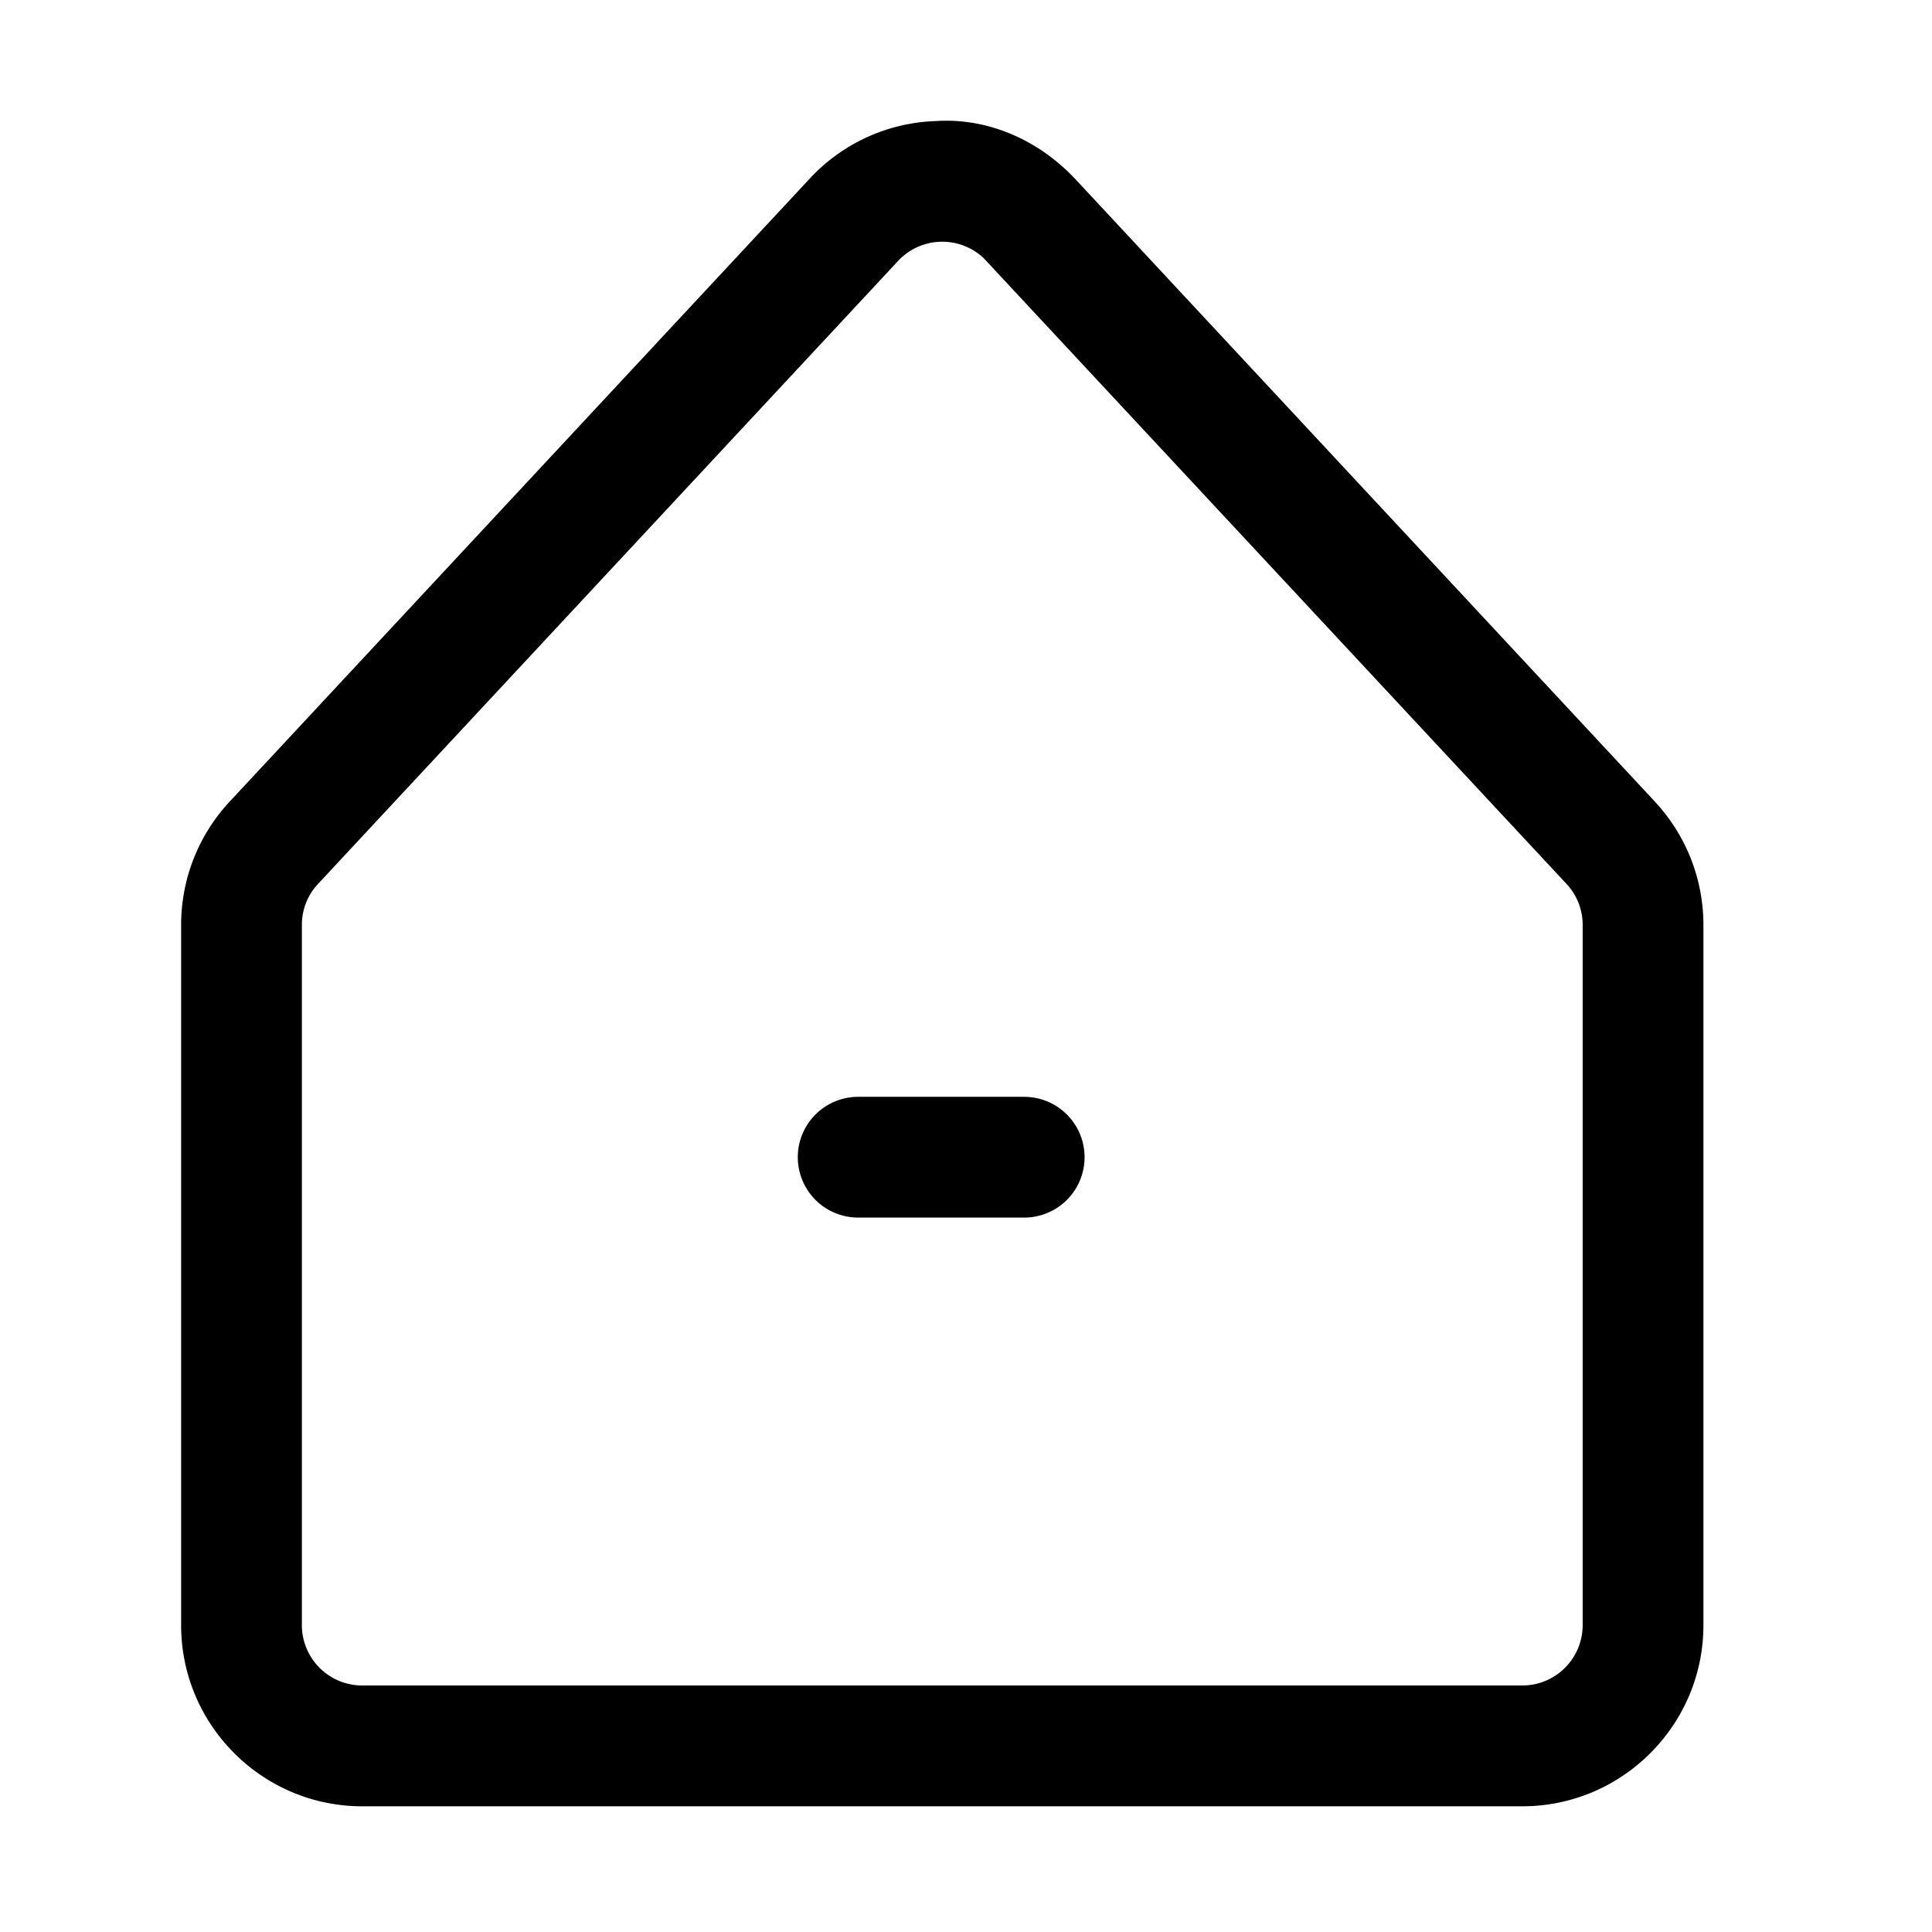 <?xml version="1.0" standalone="no"?><!DOCTYPE svg PUBLIC "-//W3C//DTD SVG 1.1//EN" "http://www.w3.org/Graphics/SVG/1.1/DTD/svg11.dtd"><svg t="1592808864399" class="icon" viewBox="0 0 1024 1024" version="1.1" xmlns="http://www.w3.org/2000/svg" p-id="6833" xmlns:xlink="http://www.w3.org/1999/xlink" width="200" height="200"><defs><style type="text/css"></style></defs><path d="M838.848 861.376V490.24a31.712 31.712 0 0 0-8.576-21.76L521.408 136.864a31.904 31.904 0 0 0-21.92-8.736h-1.216a32 32 0 0 0-22.272 10.176L168.576 468.48a31.712 31.712 0 0 0-8.576 21.76v371.104a32 32 0 0 0 32 32h614.848a32 32 0 0 0 32-32z m38.24-436.512c16.608 17.824 25.76 41.088 25.76 65.408v371.104c0 52.928-43.072 96-96 96H192c-52.928 0-96-43.072-96-96V490.24c0-24.32 9.152-47.584 25.76-65.408l307.424-330.176a95.36 95.36 0 0 1 66.848-30.496c25.312-1.664 50.08 8.224 68.8 25.696 1.408 1.28 2.912 2.784 4.384 4.288 0.192 0.192 0.352 0.32 0.48 0.512l307.392 330.176z m-334.24 156.48a32 32 0 1 1 0 64h-88a32 32 0 1 1 0-64h88z" p-id="6834"></path></svg>